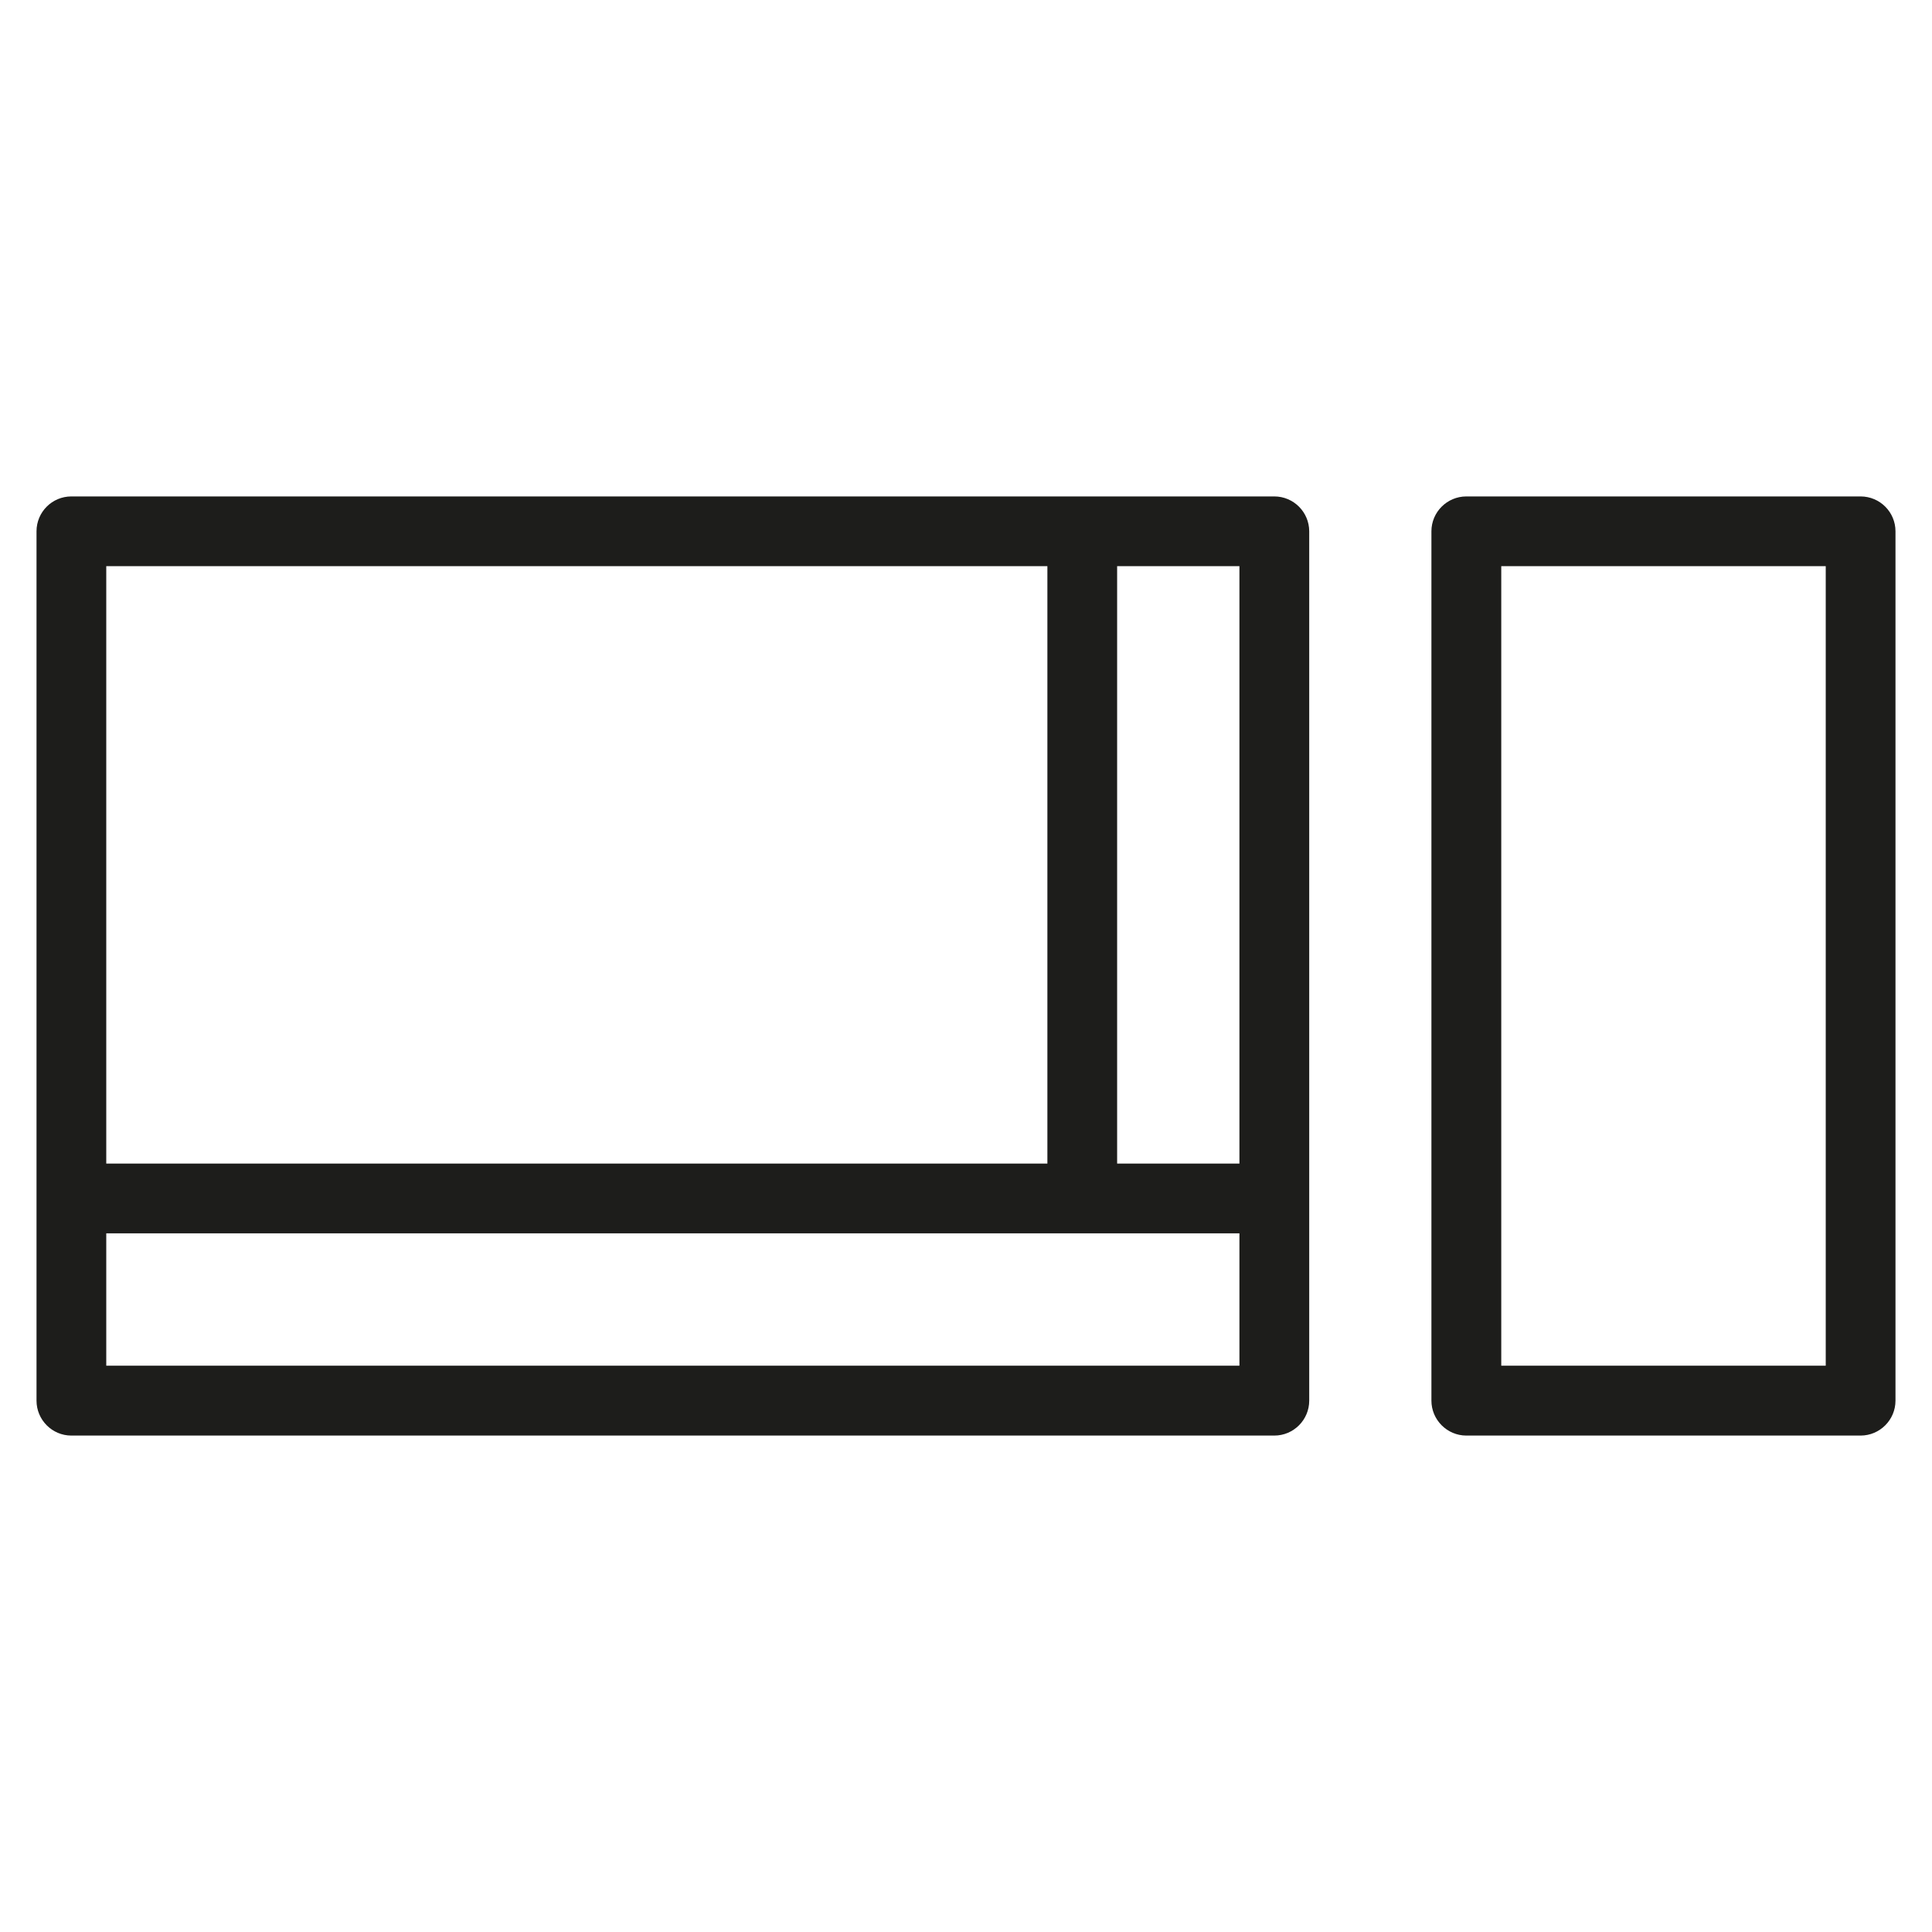 <?xml version="1.0" encoding="utf-8"?>
<!-- Generator: Adobe Illustrator 15.1.0, SVG Export Plug-In . SVG Version: 6.00 Build 0)  -->
<!DOCTYPE svg PUBLIC "-//W3C//DTD SVG 1.0//EN" "http://www.w3.org/TR/2001/REC-SVG-20010904/DTD/svg10.dtd">
<svg version="1.0" id="Layer_1" xmlns="http://www.w3.org/2000/svg" xmlns:xlink="http://www.w3.org/1999/xlink" x="0px" y="0px"
	 width="40px" height="40px" viewBox="0 0 40 40" enable-background="new 0 0 40 40" xml:space="preserve">
<g>
	<path fill="#1D1D1B" d="M26.383,10.278H1.477c-0.398,0-0.721,0.323-0.721,0.722v17.999c0,0.397,0.323,0.723,0.721,0.723h24.906
		c0.399,0,0.723-0.325,0.723-0.723V11C27.105,10.602,26.782,10.278,26.383,10.278z M25.661,24.091h-2.532V11.722h2.532V24.091z
		 M21.685,11.722v12.369H2.2V11.722H21.685z M2.2,28.275v-2.74h23.461v2.74H2.2z"/>
	<path fill="#1D1D1B" d="M38.521,10.278h-8.162c-0.397,0-0.723,0.323-0.723,0.722v17.999c0,0.397,0.325,0.723,0.723,0.723h8.162
		c0.399,0,0.723-0.325,0.723-0.723V11C39.244,10.602,38.921,10.278,38.521,10.278z M37.8,28.275h-6.718V11.722H37.8V28.275z"/>
</g>
</svg>
